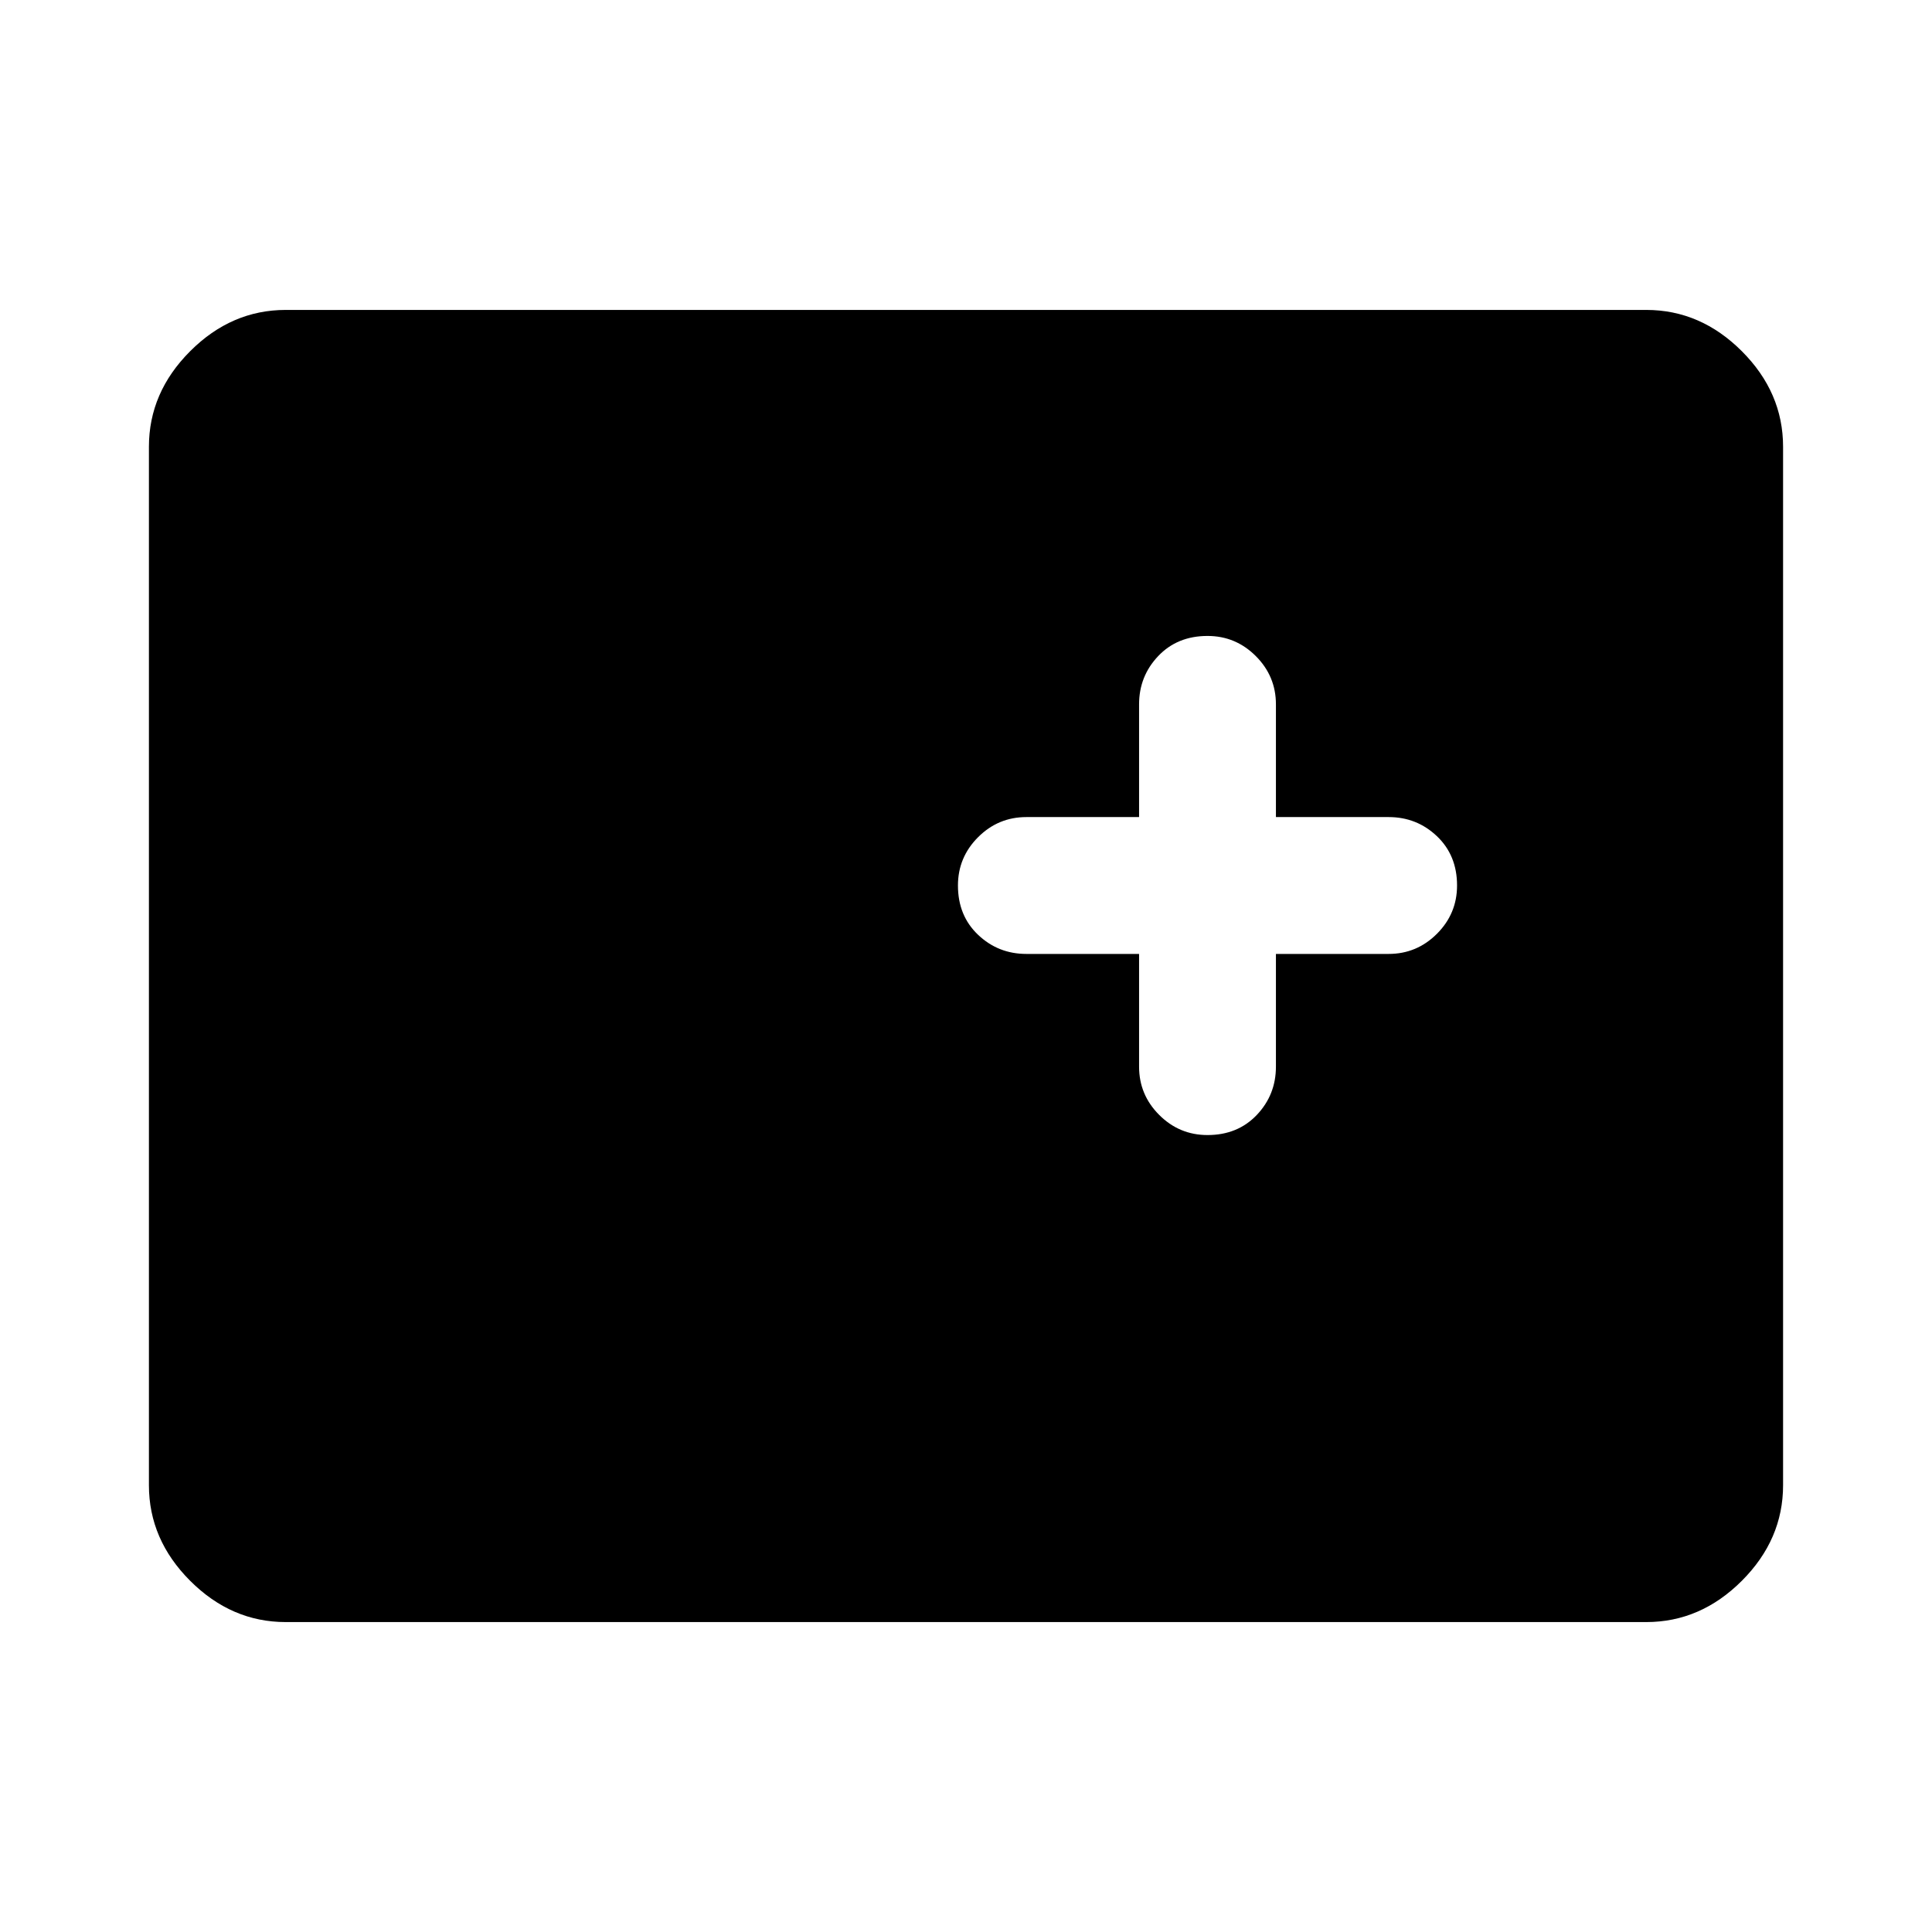 <svg xmlns="http://www.w3.org/2000/svg" width="48" height="48" viewBox="0 0 48 48"><path d="M7.1 40.3q-1.35 0-2.375-1.025T3.7 36.9V11.1q0-1.35 1.025-2.375T7.1 7.7h33.8q1.35 0 2.375 1.025T44.3 11.1v25.8q0 1.35-1.025 2.375T40.9 40.3Zm21.2-16.6v2.8q0 .7.5 1.2t1.2.5q.75 0 1.225-.5.475-.5.475-1.2v-2.8h2.8q.7 0 1.2-.5t.5-1.2q0-.75-.5-1.225-.5-.475-1.2-.475h-2.8v-2.8q0-.7-.5-1.2t-1.2-.5q-.75 0-1.225.5-.475.5-.475 1.2v2.8h-2.8q-.7 0-1.2.5t-.5 1.2q0 .75.5 1.225.5.475 1.2.475Z"/></svg>